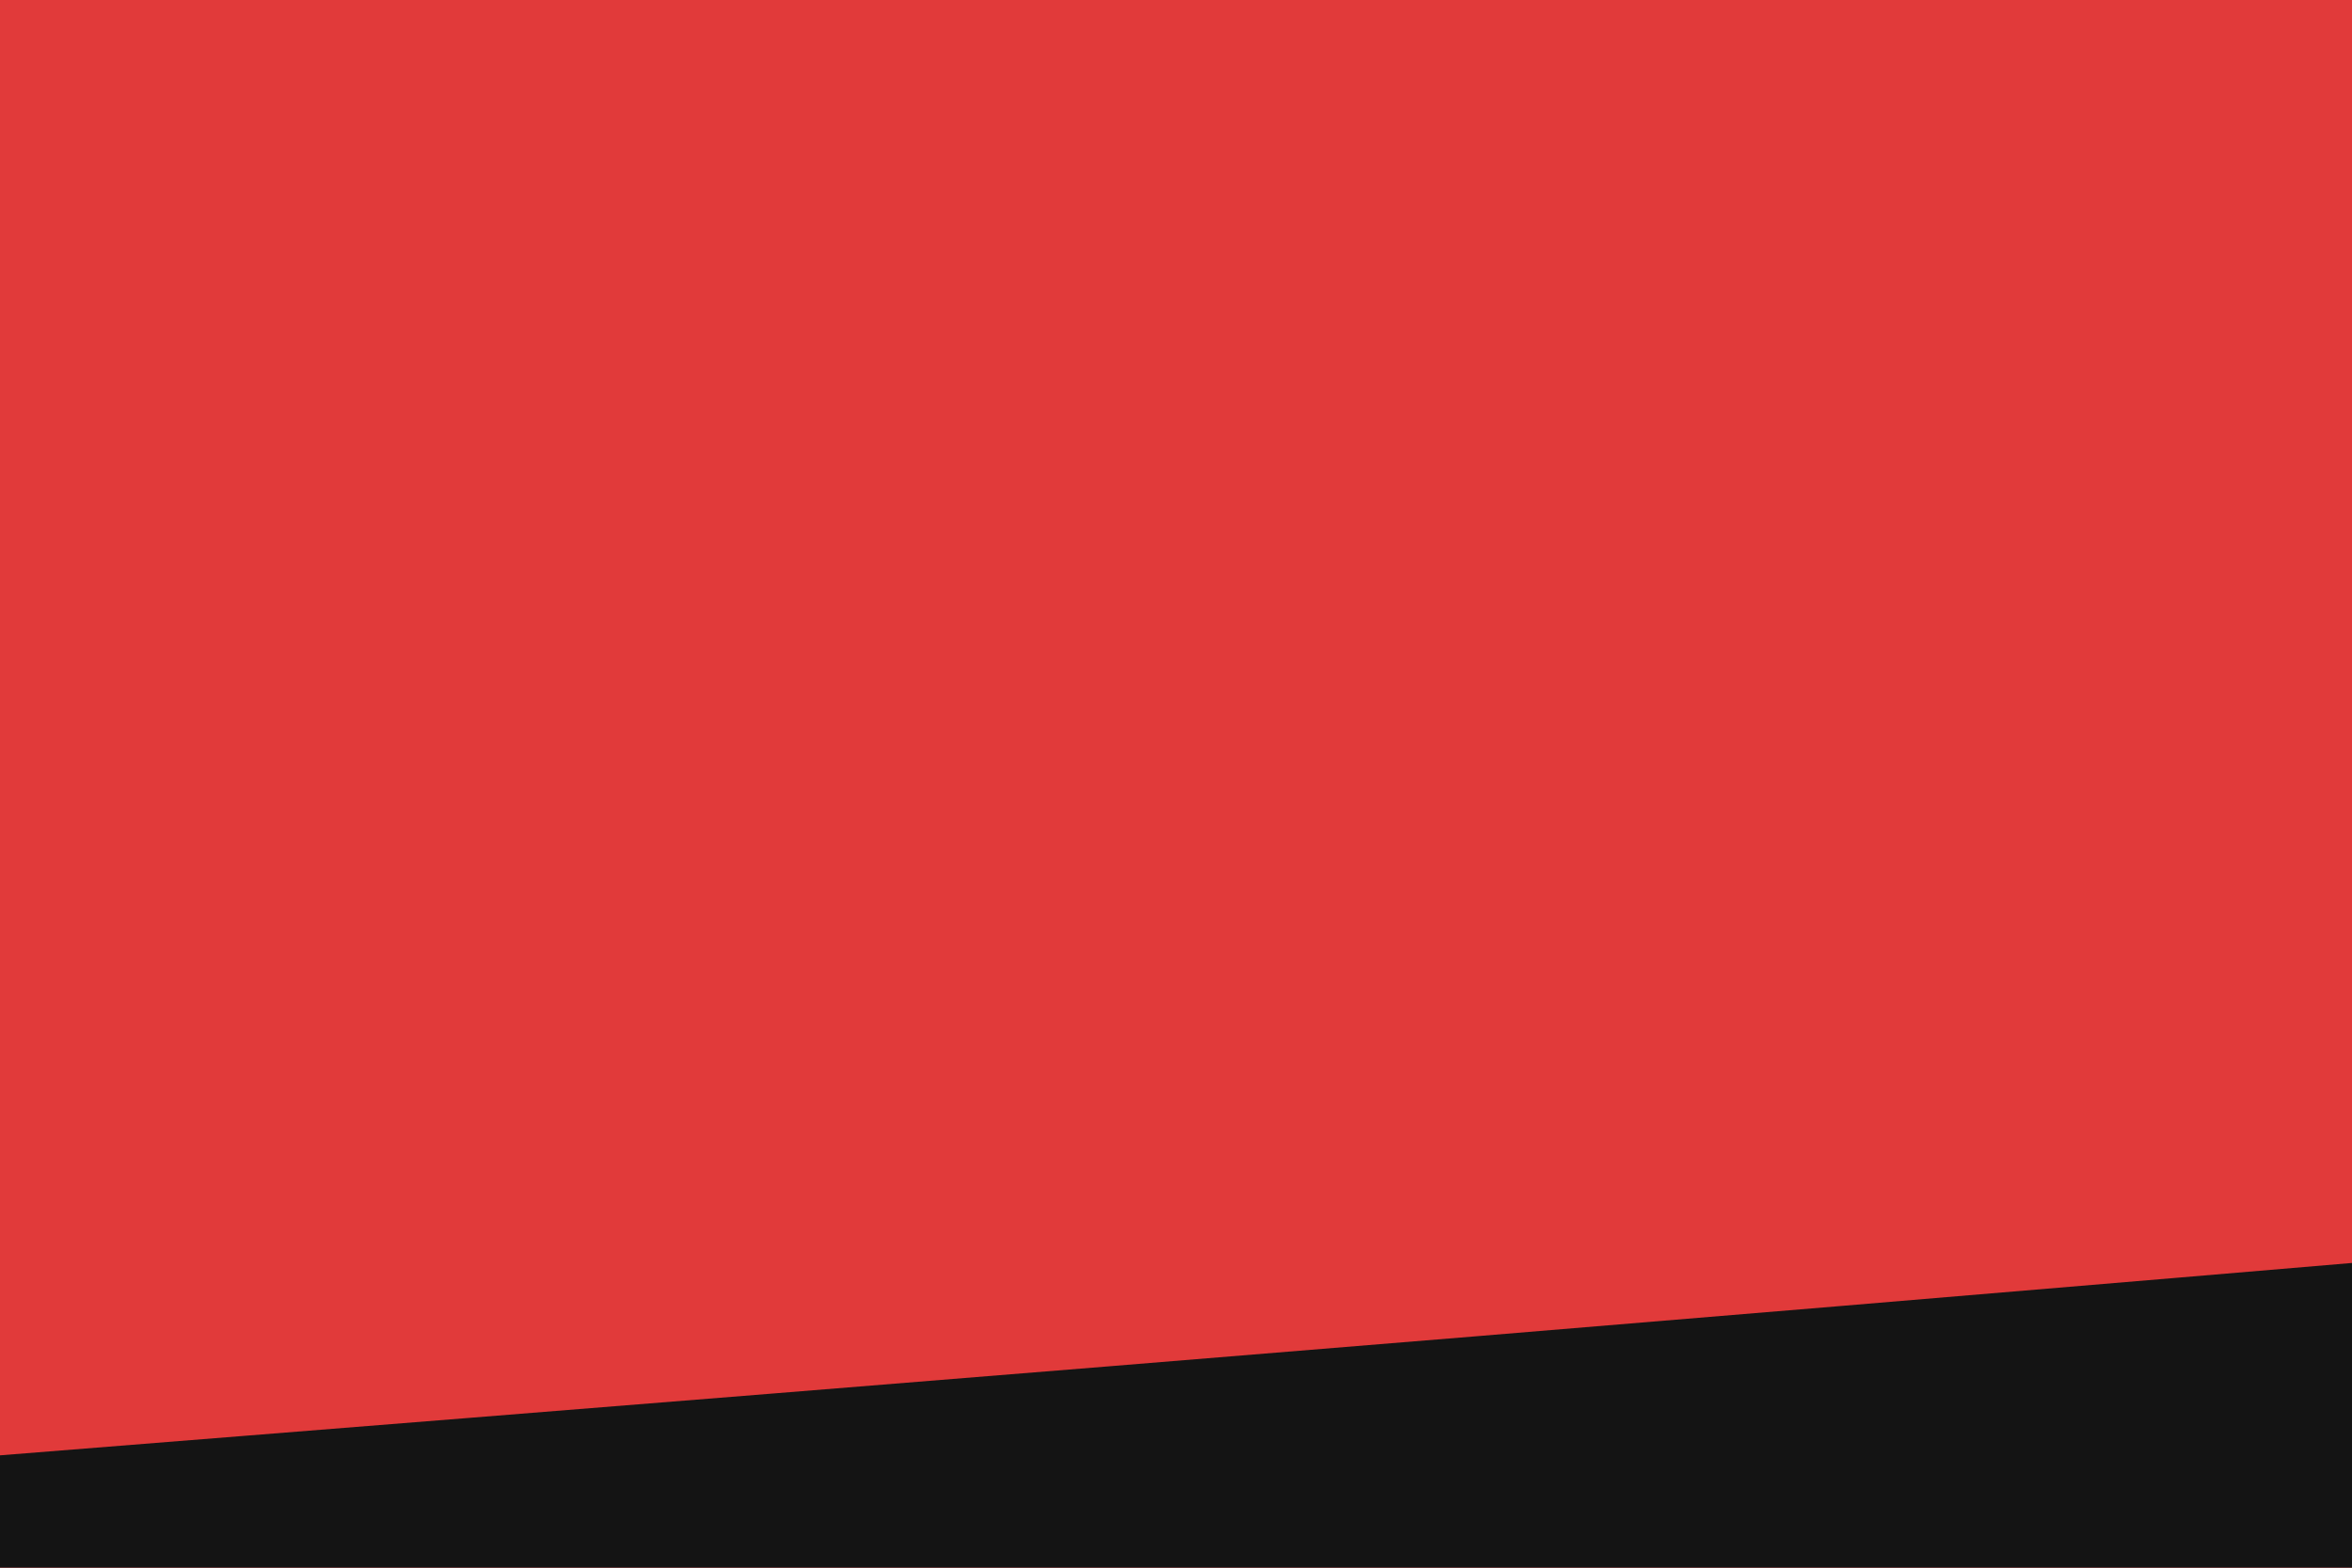 <?xml version="1.0" encoding="utf-8"?>
<!-- Generator: Adobe Illustrator 25.3.0, SVG Export Plug-In . SVG Version: 6.00 Build 0)  -->
<svg version="1.1" id="visual" xmlns="http://www.w3.org/2000/svg" xmlns:xlink="http://www.w3.org/1999/xlink" x="0px" y="0px"
	 viewBox="0 0 900 600" style="enable-background:new 0 0 900 600;" xml:space="preserve">
<style type="text/css">
	.st0{fill:#E13A3A;}
	.st1{fill:#141414;}
</style>
<rect y="-531" class="st0" width="900" height="1131"/>
<path class="st1" d="M0,557l94-7.5c94-7.5,282-22.5,470-38S940,480,1034,472l94-8v262h-94c-94,0-282,0-470,0s-376,0-470,0H0V557z"/>
</svg>
